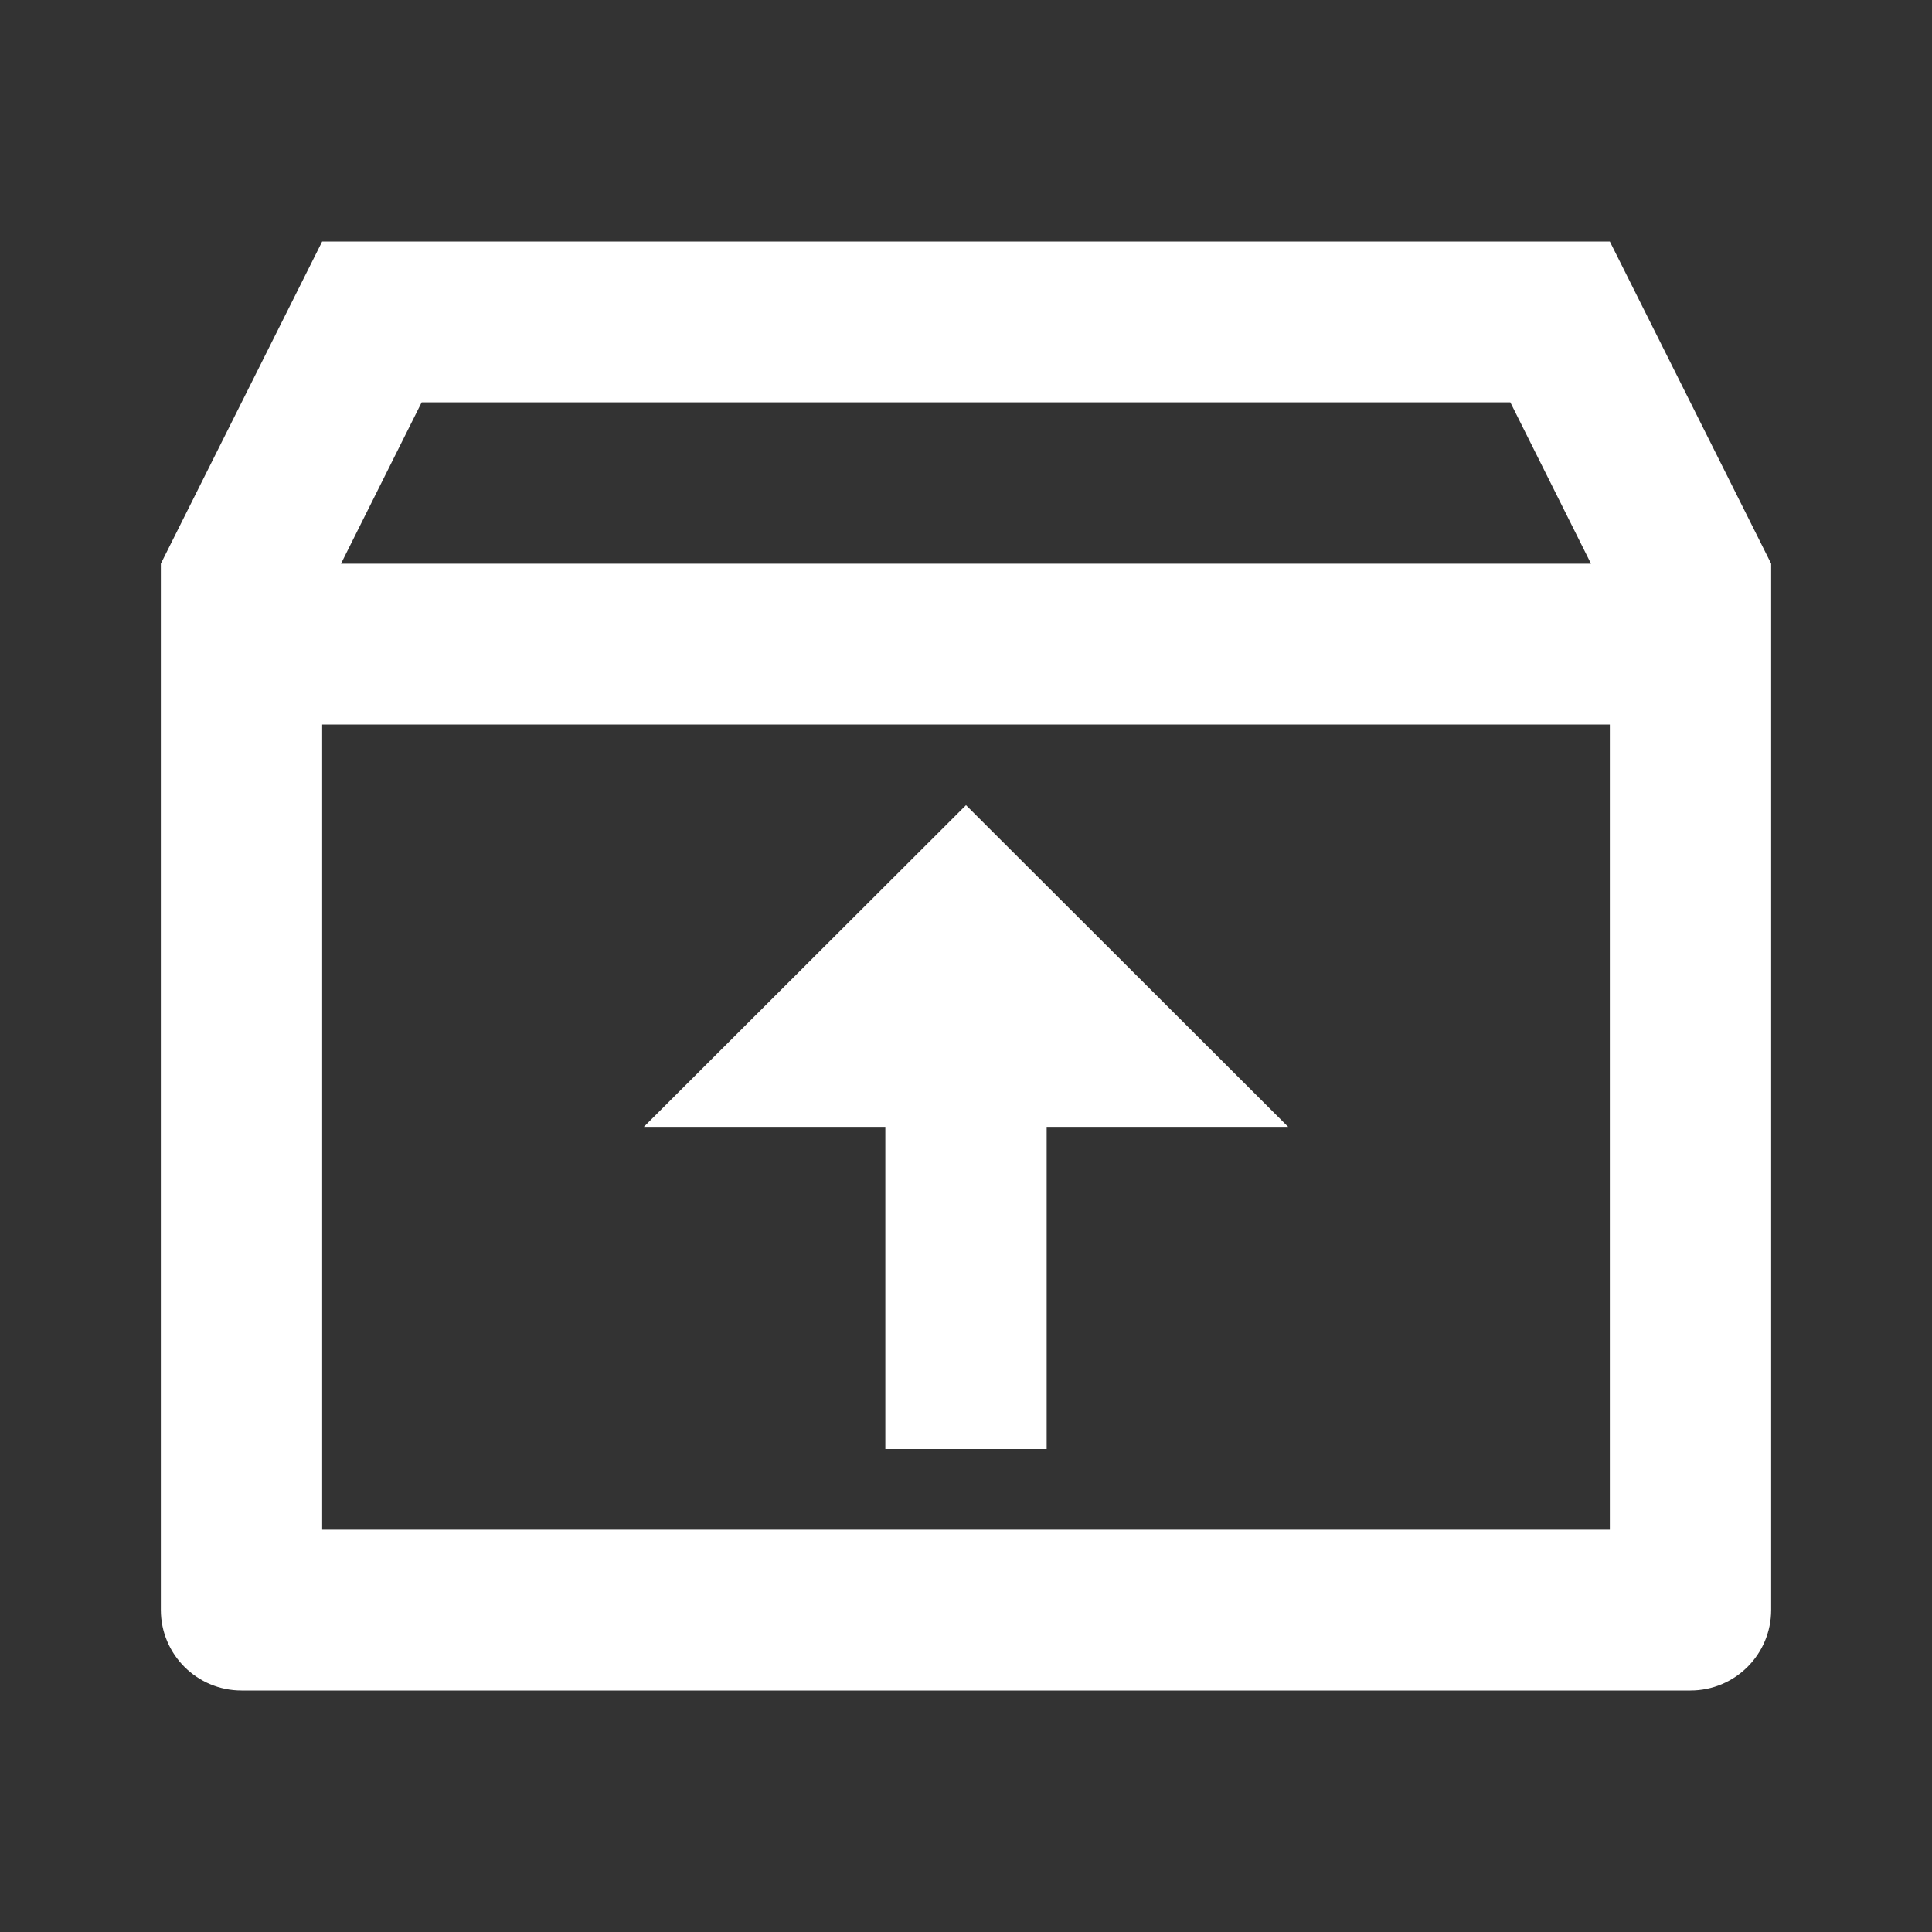 <?xml version="1.0" encoding="UTF-8"?>
<svg xmlns="http://www.w3.org/2000/svg" xmlns:xlink="http://www.w3.org/1999/xlink" width="16" height="16" viewBox="0 0 16 16" version="1.1">
<rect x="0" y="0" width="16" height="16" fill="#333333" stroke="none"/>
<g id="surface1">
<path style=" stroke:none;fill-rule:nonzero;fill:rgb(100%,100%,100%);fill-opacity:1;" d="M 13.332 2 L 14.668 4.668 L 14.668 13.332 C 14.668 13.703 14.367 14 14 14 L 2 14 C 1.633 14 1.332 13.703 1.332 13.332 L 1.332 4.668 L 2.668 2 Z M 13.332 6 L 2.668 6 L 2.668 12.668 L 13.332 12.668 Z M 8 6.668 L 10.668 9.332 L 8.668 9.332 L 8.668 12 L 7.332 12 L 7.332 9.332 L 5.332 9.332 Z M 12.508 3.332 L 3.492 3.332 L 2.824 4.668 L 13.176 4.668 Z M 12.508 3.332 "/>
</g>
</svg>
